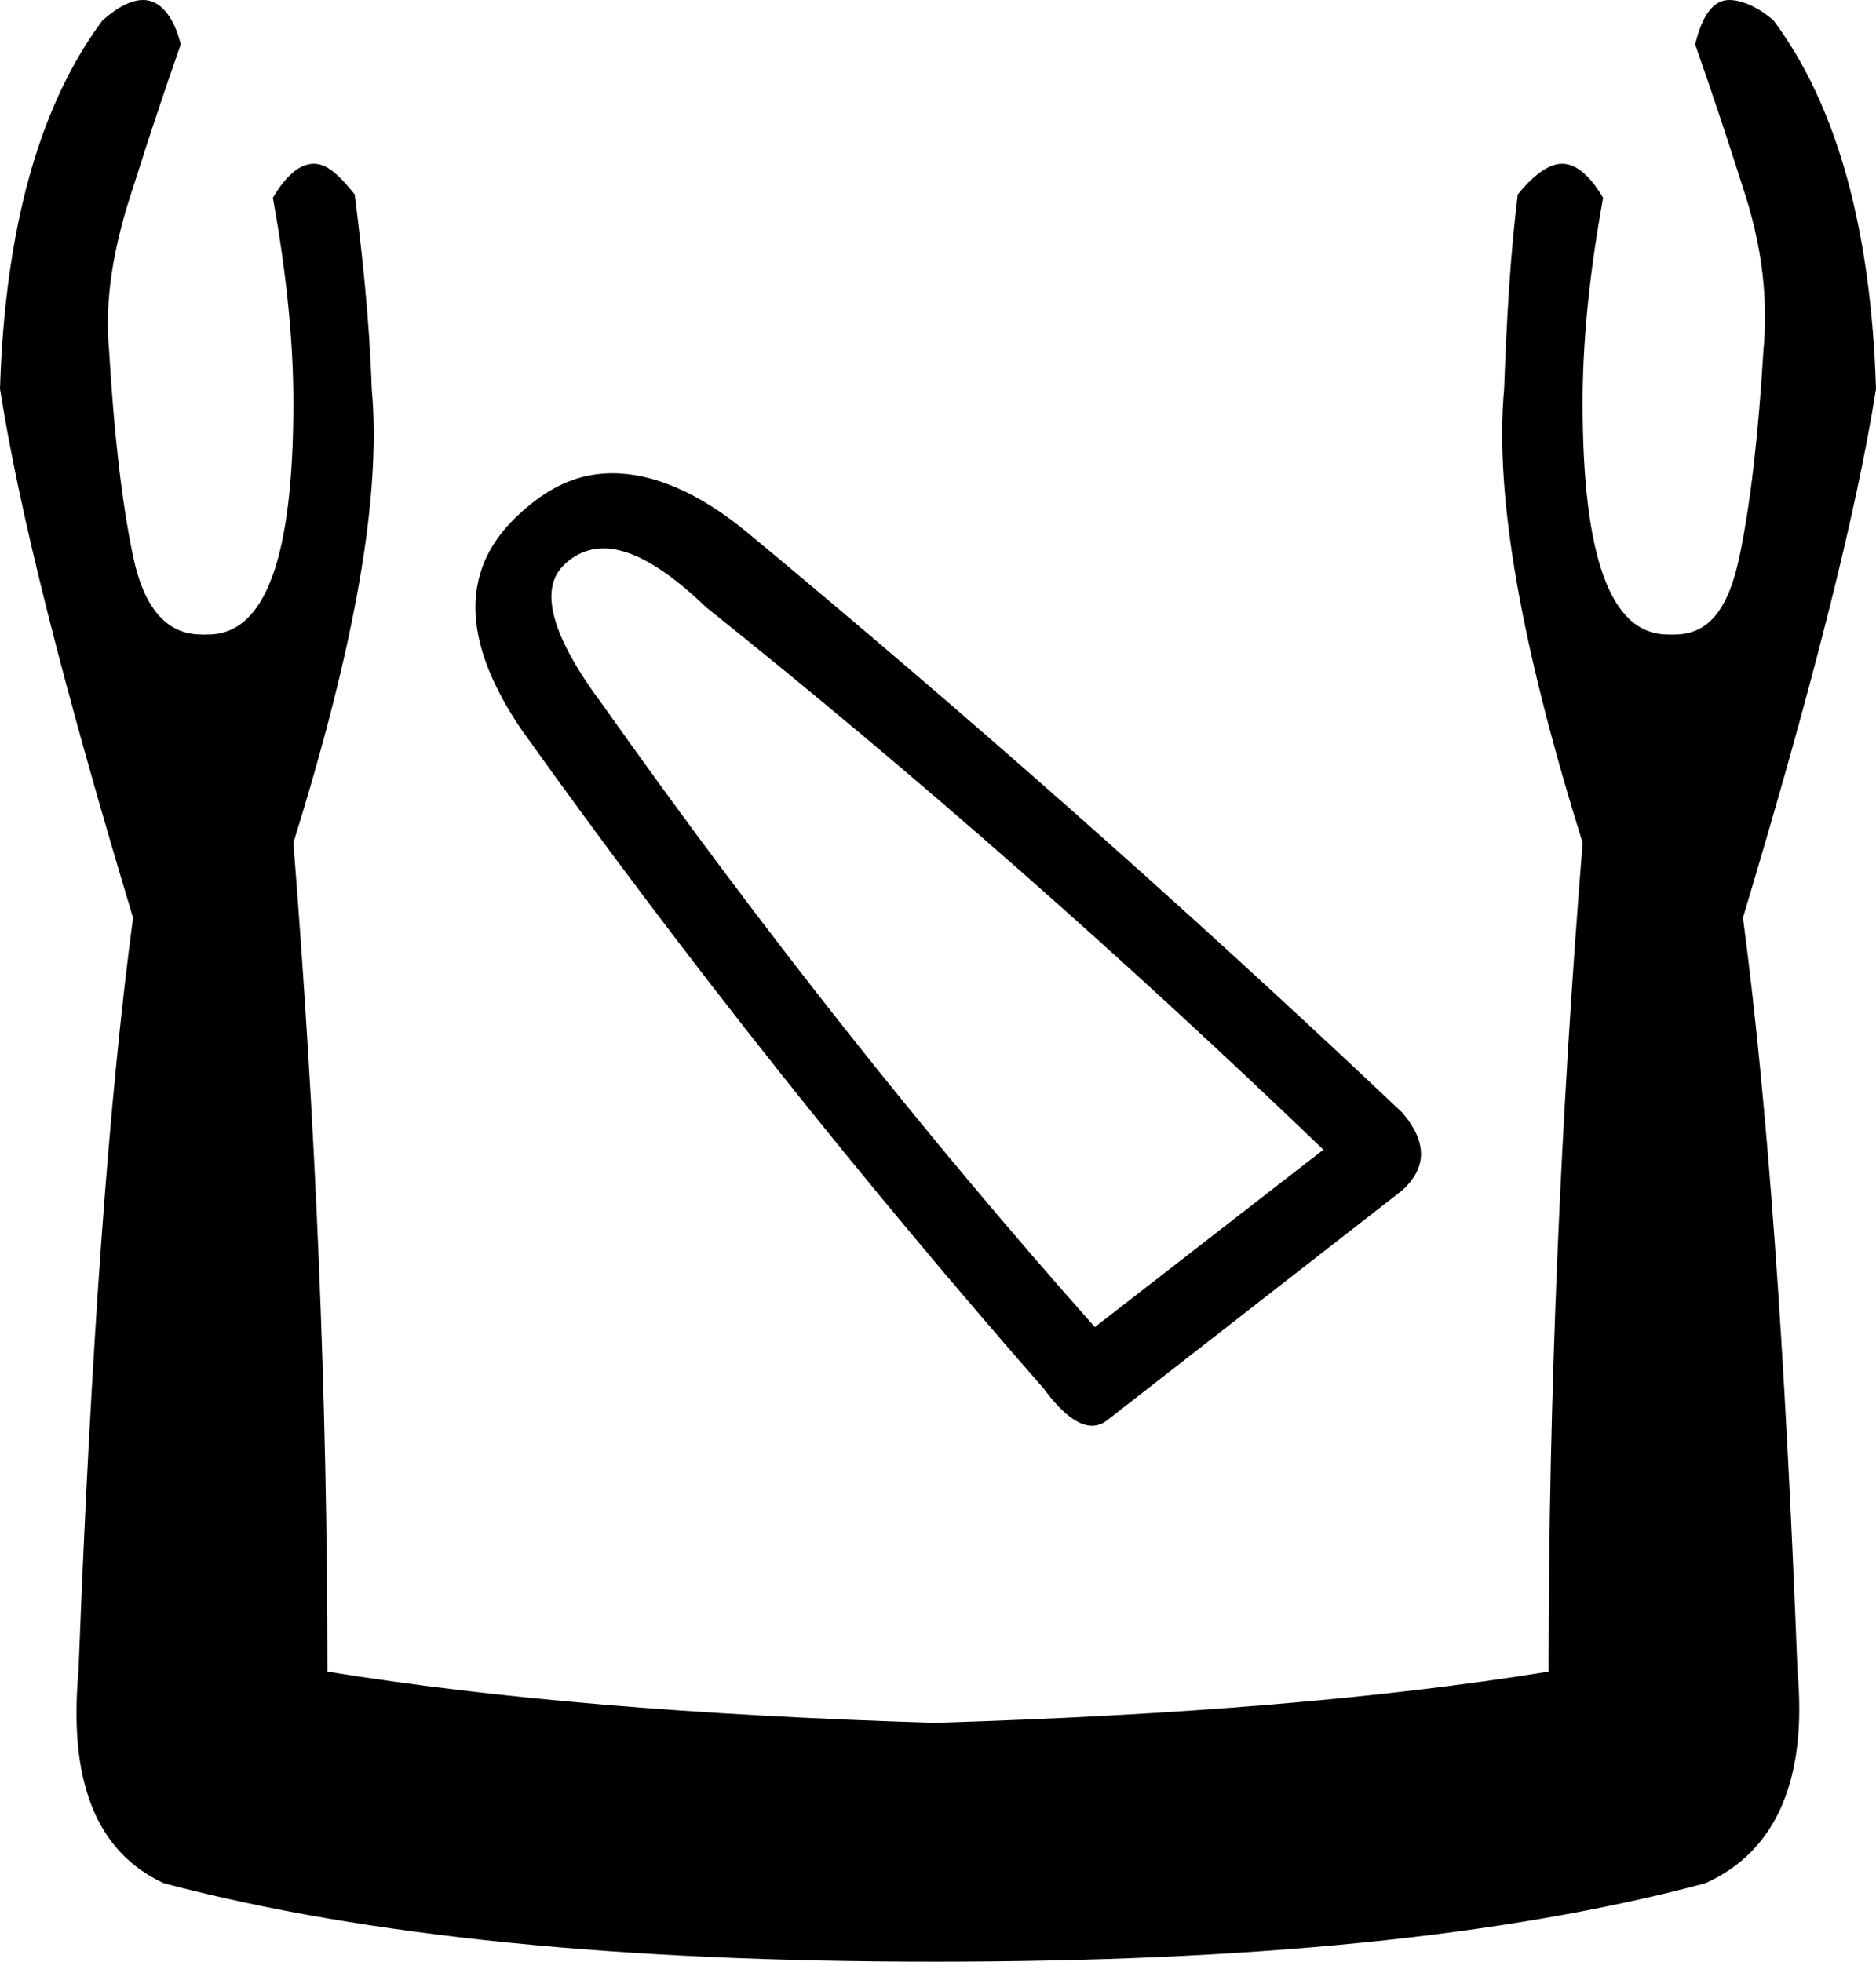 <?xml version='1.0' encoding ='UTF-8' standalone='yes'?>
<svg width='17.188' height='17.969' xmlns='http://www.w3.org/2000/svg' xmlns:xlink='http://www.w3.org/1999/xlink' xmlns:inkscape='http://www.inkscape.org/namespaces/inkscape'>
<path style='fill:#000000; stroke:none' d=' M 5.53 5.023  C 5.785 5.023 6.098 5.205 6.469 5.562  C 8.389 7.095 10.279 8.758 12.125 10.531  L 10.031 12.156  C 8.468 10.396 6.973 8.506 5.531 6.469  C 5.049 5.826 4.923 5.38 5.188 5.156  C 5.262 5.089 5.347 5.048 5.438 5.031  C 5.468 5.026 5.498 5.023 5.53 5.023  Z  M 5.612 4.335  C 5.564 4.335 5.516 4.338 5.469 4.344  C 5.221 4.375 4.999 4.491 4.781 4.688  C 4.22 5.181 4.208 5.848 4.781 6.688  C 6.31 8.829 7.908 10.829 9.562 12.719  C 9.728 12.943 9.876 13.06 10.006 13.06  C 10.059 13.06 10.109 13.04 10.156 13  L 12.844 10.906  C 13.072 10.703 13.083 10.463 12.844 10.188  C 10.809 8.263 8.81 6.506 6.844 4.875  C 6.406 4.514 5.989 4.335 5.612 4.335  Z  M 1.312 0  C 1.207 0 1.085 0.058 0.938 0.188  C 0.355 0.972 0.045 2.106 0 3.562  C 0.179 4.706 0.591 6.322 1.219 8.406  C 0.995 10.087 0.831 12.377 0.719 15.312  C 0.629 16.299 0.872 16.959 1.5 17.25  C 3.36 17.743 5.716 17.969 8.562 17.969  C 11.431 17.969 13.787 17.743 15.625 17.25  C 16.275 16.959 16.558 16.299 16.469 15.312  C 16.357 12.377 16.193 10.087 15.969 8.406  C 16.596 6.322 17.008 4.706 17.188 3.562  C 17.143 2.106 16.833 0.972 16.25 0.188  C 16.102 0.058 15.95 0 15.844 0  C 15.693 0 15.597 0.143 15.531 0.406  C 15.688 0.854 15.834 1.293 15.969 1.719  C 16.148 2.257 16.201 2.748 16.156 3.219  C 16.111 3.981 16.038 4.612 15.938 5.094  C 15.837 5.576 15.658 5.812 15.344 5.812  C 15.338 5.813 15.331 5.813 15.324 5.813  C 15.309 5.813 15.292 5.812 15.281 5.812  C 14.754 5.812 14.5 5.101 14.5 3.688  C 14.5 3.172 14.553 2.552 14.688 1.812  C 14.572 1.616 14.446 1.5 14.312 1.5  C 14.187 1.5 14.048 1.607 13.906 1.781  C 13.839 2.319 13.804 2.913 13.781 3.562  C 13.692 4.549 13.94 5.926 14.5 7.719  C 14.298 10.251 14.188 12.78 14.188 15.312  C 12.663 15.559 10.781 15.714 8.562 15.781  C 6.366 15.714 4.524 15.559 3 15.312  C 3 12.78 2.889 10.251 2.688 7.719  C 3.248 5.926 3.496 4.549 3.406 3.562  C 3.384 2.913 3.317 2.319 3.25 1.781  C 3.109 1.607 3 1.5 2.875 1.5  C 2.742 1.5 2.615 1.616 2.5 1.812  C 2.634 2.552 2.688 3.172 2.688 3.688  C 2.688 5.101 2.434 5.812 1.906 5.812  C 1.895 5.812 1.879 5.813 1.864 5.813  C 1.856 5.813 1.849 5.813 1.844 5.812  C 1.53 5.812 1.32 5.576 1.219 5.094  C 1.118 4.612 1.045 3.981 1 3.219  C 0.955 2.748 1.039 2.257 1.219 1.719  C 1.353 1.293 1.499 0.854 1.656 0.406  C 1.59 0.143 1.464 0 1.312 0  Z '/></svg>
